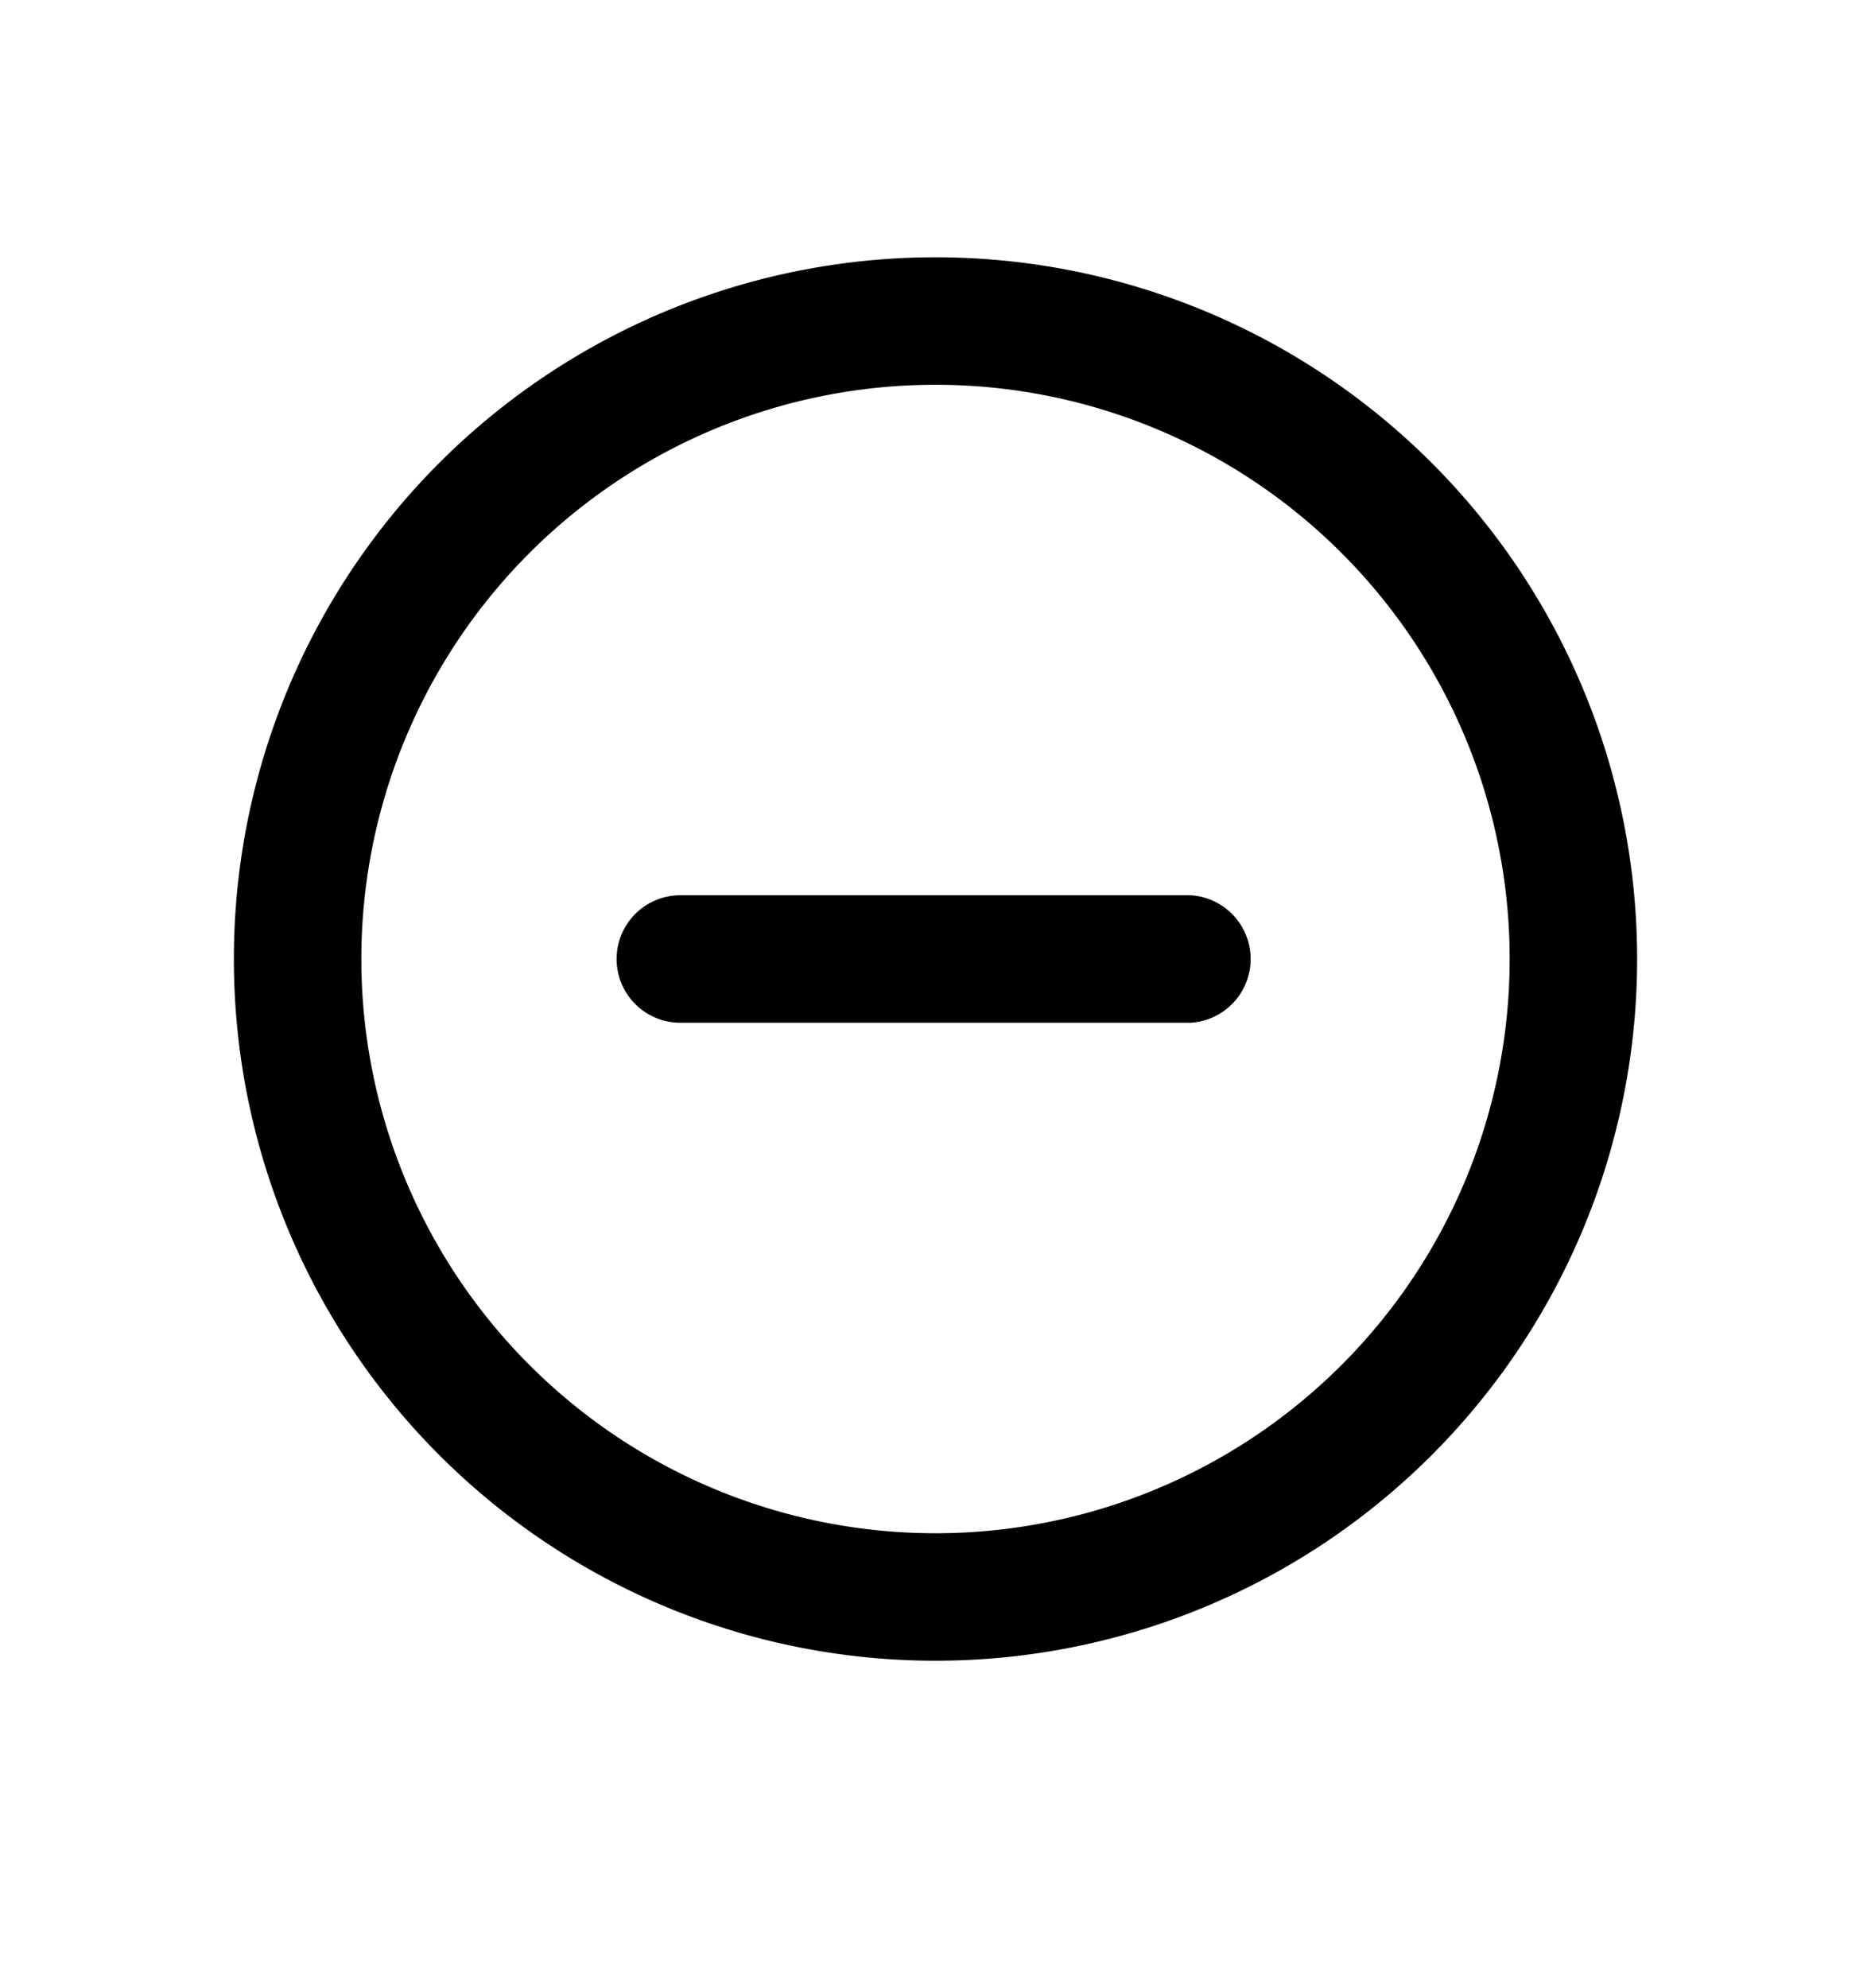 <svg xmlns="http://www.w3.org/2000/svg" width="16" height="17" viewBox="0 0 16 17"><path d="M5.818 7.655a.545.545 0 100 1.09h4.364a.546.546 0 000-1.09H5.818z"/><path fill-rule="evenodd" d="M8 2.2a6 6 0 100 12 6 6 0 000-12zm-4.91 6a4.91 4.91 0 119.82 0 4.91 4.91 0 01-9.82 0z"/></svg>